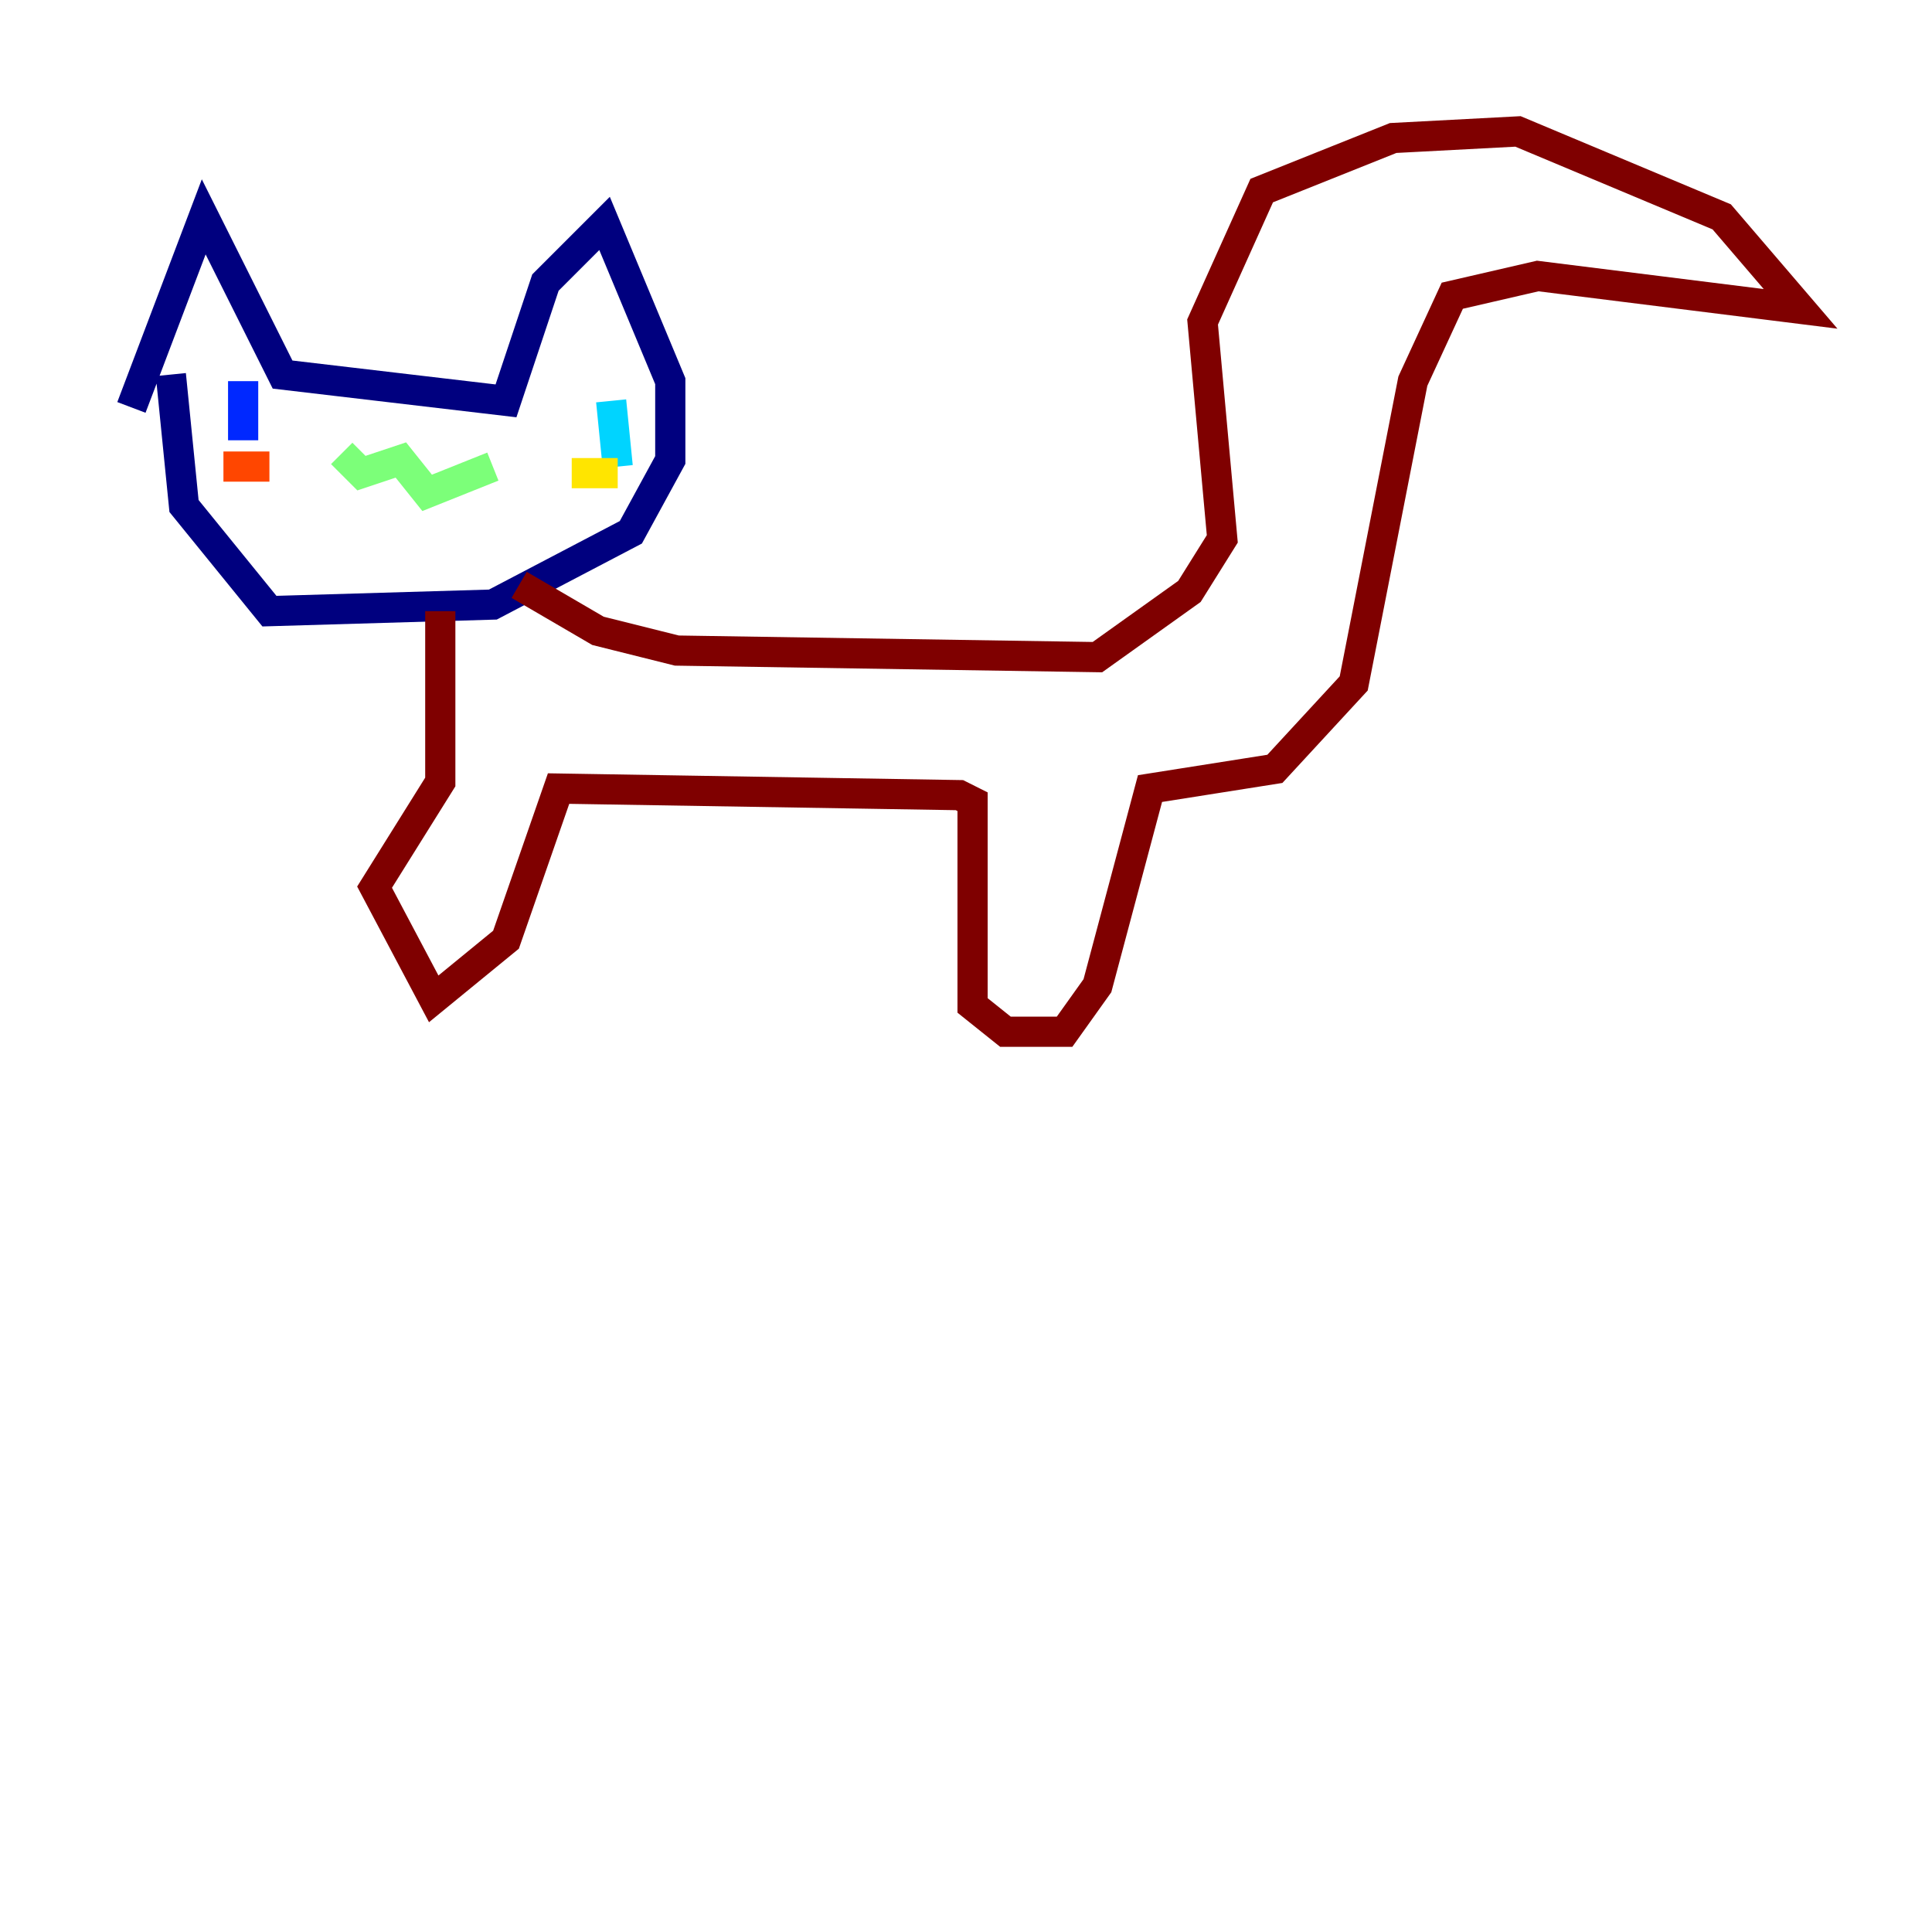 <?xml version="1.0" encoding="utf-8" ?>
<svg baseProfile="tiny" height="128" version="1.2" viewBox="0,0,128,128" width="128" xmlns="http://www.w3.org/2000/svg" xmlns:ev="http://www.w3.org/2001/xml-events" xmlns:xlink="http://www.w3.org/1999/xlink"><defs /><polyline fill="none" points="8.707,26.993 13.497,14.367 18.721,24.816 33.524,26.558 36.136,18.721 40.054,14.803 44.408,25.252 44.408,30.476 41.796,35.265 32.653,40.054 17.85,40.49 12.191,33.524 11.32,24.816" stroke="#00007f" stroke-width="2" /><polyline fill="none" points="16.109,25.252 16.109,29.17" stroke="#0028ff" stroke-width="2" /><polyline fill="none" points="40.49,26.558 40.925,30.912" stroke="#00d4ff" stroke-width="2" /><polyline fill="none" points="22.64,30.041 23.946,31.347 26.558,30.476 28.299,32.653 32.653,30.912" stroke="#7cff79" stroke-width="2" /><polyline fill="none" points="37.878,31.347 40.925,31.347" stroke="#ffe500" stroke-width="2" /><polyline fill="none" points="14.803,30.912 17.85,30.912" stroke="#ff4600" stroke-width="2" /><polyline fill="none" points="34.395,38.748 39.619,41.796 44.843,43.102 72.707,43.537 78.803,39.184 80.98,35.701 79.674,21.333 83.592,12.626 92.299,9.143 100.571,8.707 114.068,14.367 119.293,20.463 101.878,18.286 96.218,19.592 93.605,25.252 89.687,45.279 84.463,50.939 76.191,52.245 72.707,65.306 70.531,68.354 66.612,68.354 64.435,66.612 64.435,53.116 63.565,52.68 37.007,52.245 33.524,62.258 28.735,66.177 24.816,58.776 29.17,51.809 29.17,40.49" stroke="#7f0000" stroke-width="2" /></svg>